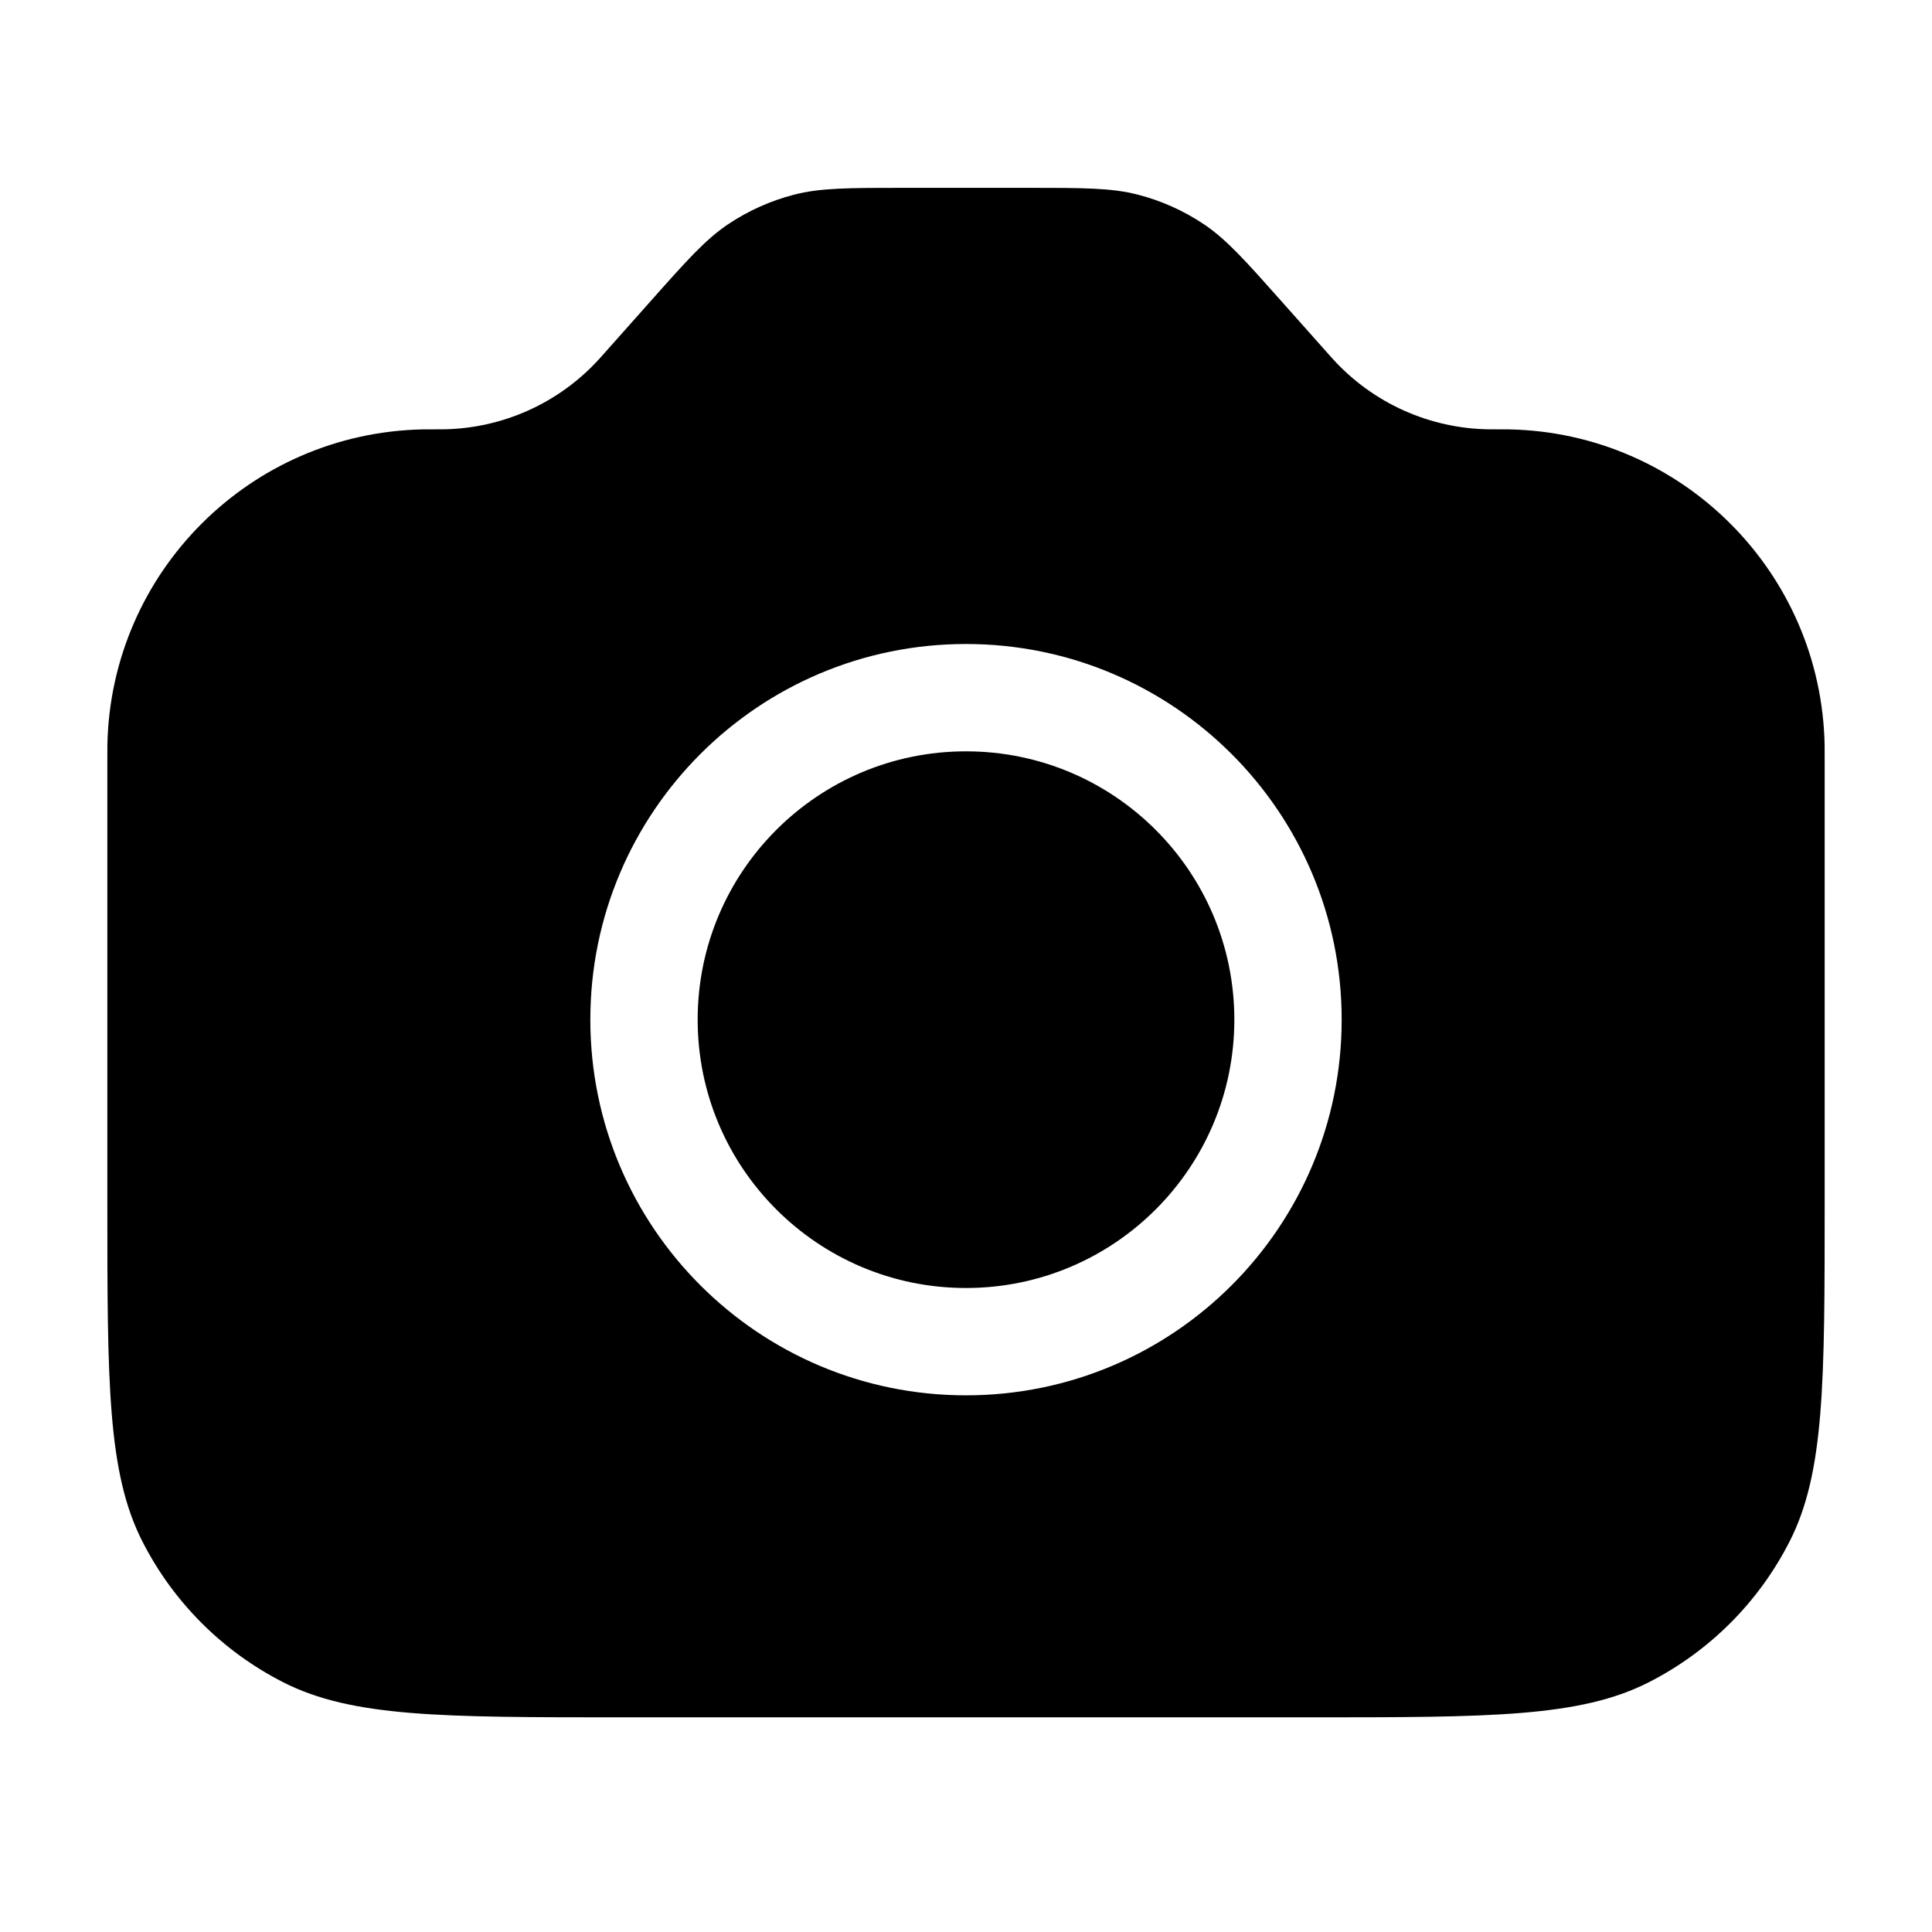 <svg width="36" height="36" viewBox="0 0 36 36" fill="none" xmlns="http://www.w3.org/2000/svg">
    <g>
        <path fill-rule="evenodd" clip-rule="evenodd" d="M11.225 6.622L12.091 5.648L12.091 5.648C12.793 4.857 13.145 4.462 13.568 4.178C13.943 3.927 14.357 3.741 14.794 3.628C15.287 3.5 15.816 3.5 16.874 3.5H19.126C20.184 3.5 20.713 3.5 21.206 3.628C21.643 3.741 22.057 3.927 22.432 4.178C22.855 4.462 23.206 4.857 23.909 5.648L23.909 5.648L24.775 6.622C24.806 6.657 24.821 6.674 24.836 6.69C25.584 7.513 26.64 7.987 27.752 8C27.774 8 27.797 8 27.843 8C27.989 8 28.062 8 28.123 8.001C31.34 8.067 33.933 10.66 33.999 13.877C34 13.938 34 14.011 34 14.157V22.4C34 25.76 34 27.441 33.346 28.724C32.771 29.853 31.853 30.771 30.724 31.346C29.441 32 27.76 32 24.4 32H11.6C8.24 32 6.56 32 5.276 31.346C4.147 30.771 3.229 29.853 2.654 28.724C2 27.441 2 25.76 2 22.4V14.157C2 14.011 2 13.938 2.001 13.877C2.067 10.66 4.66 8.067 7.877 8.001C7.938 8 8.011 8 8.157 8C8.203 8 8.226 8 8.248 8C9.36 7.987 10.416 7.513 11.164 6.69C11.179 6.674 11.194 6.657 11.224 6.623L11.224 6.623L11.225 6.622ZM13 19C13 16.239 15.239 14 18 14C20.761 14 23 16.239 23 19C23 21.761 20.761 24 18 24C15.239 24 13 21.761 13 19ZM18 12C14.134 12 11 15.134 11 19C11 22.866 14.134 26 18 26C21.866 26 25 22.866 25 19C25 15.134 21.866 12 18 12Z" fill="black"/>
    </g>
</svg>
